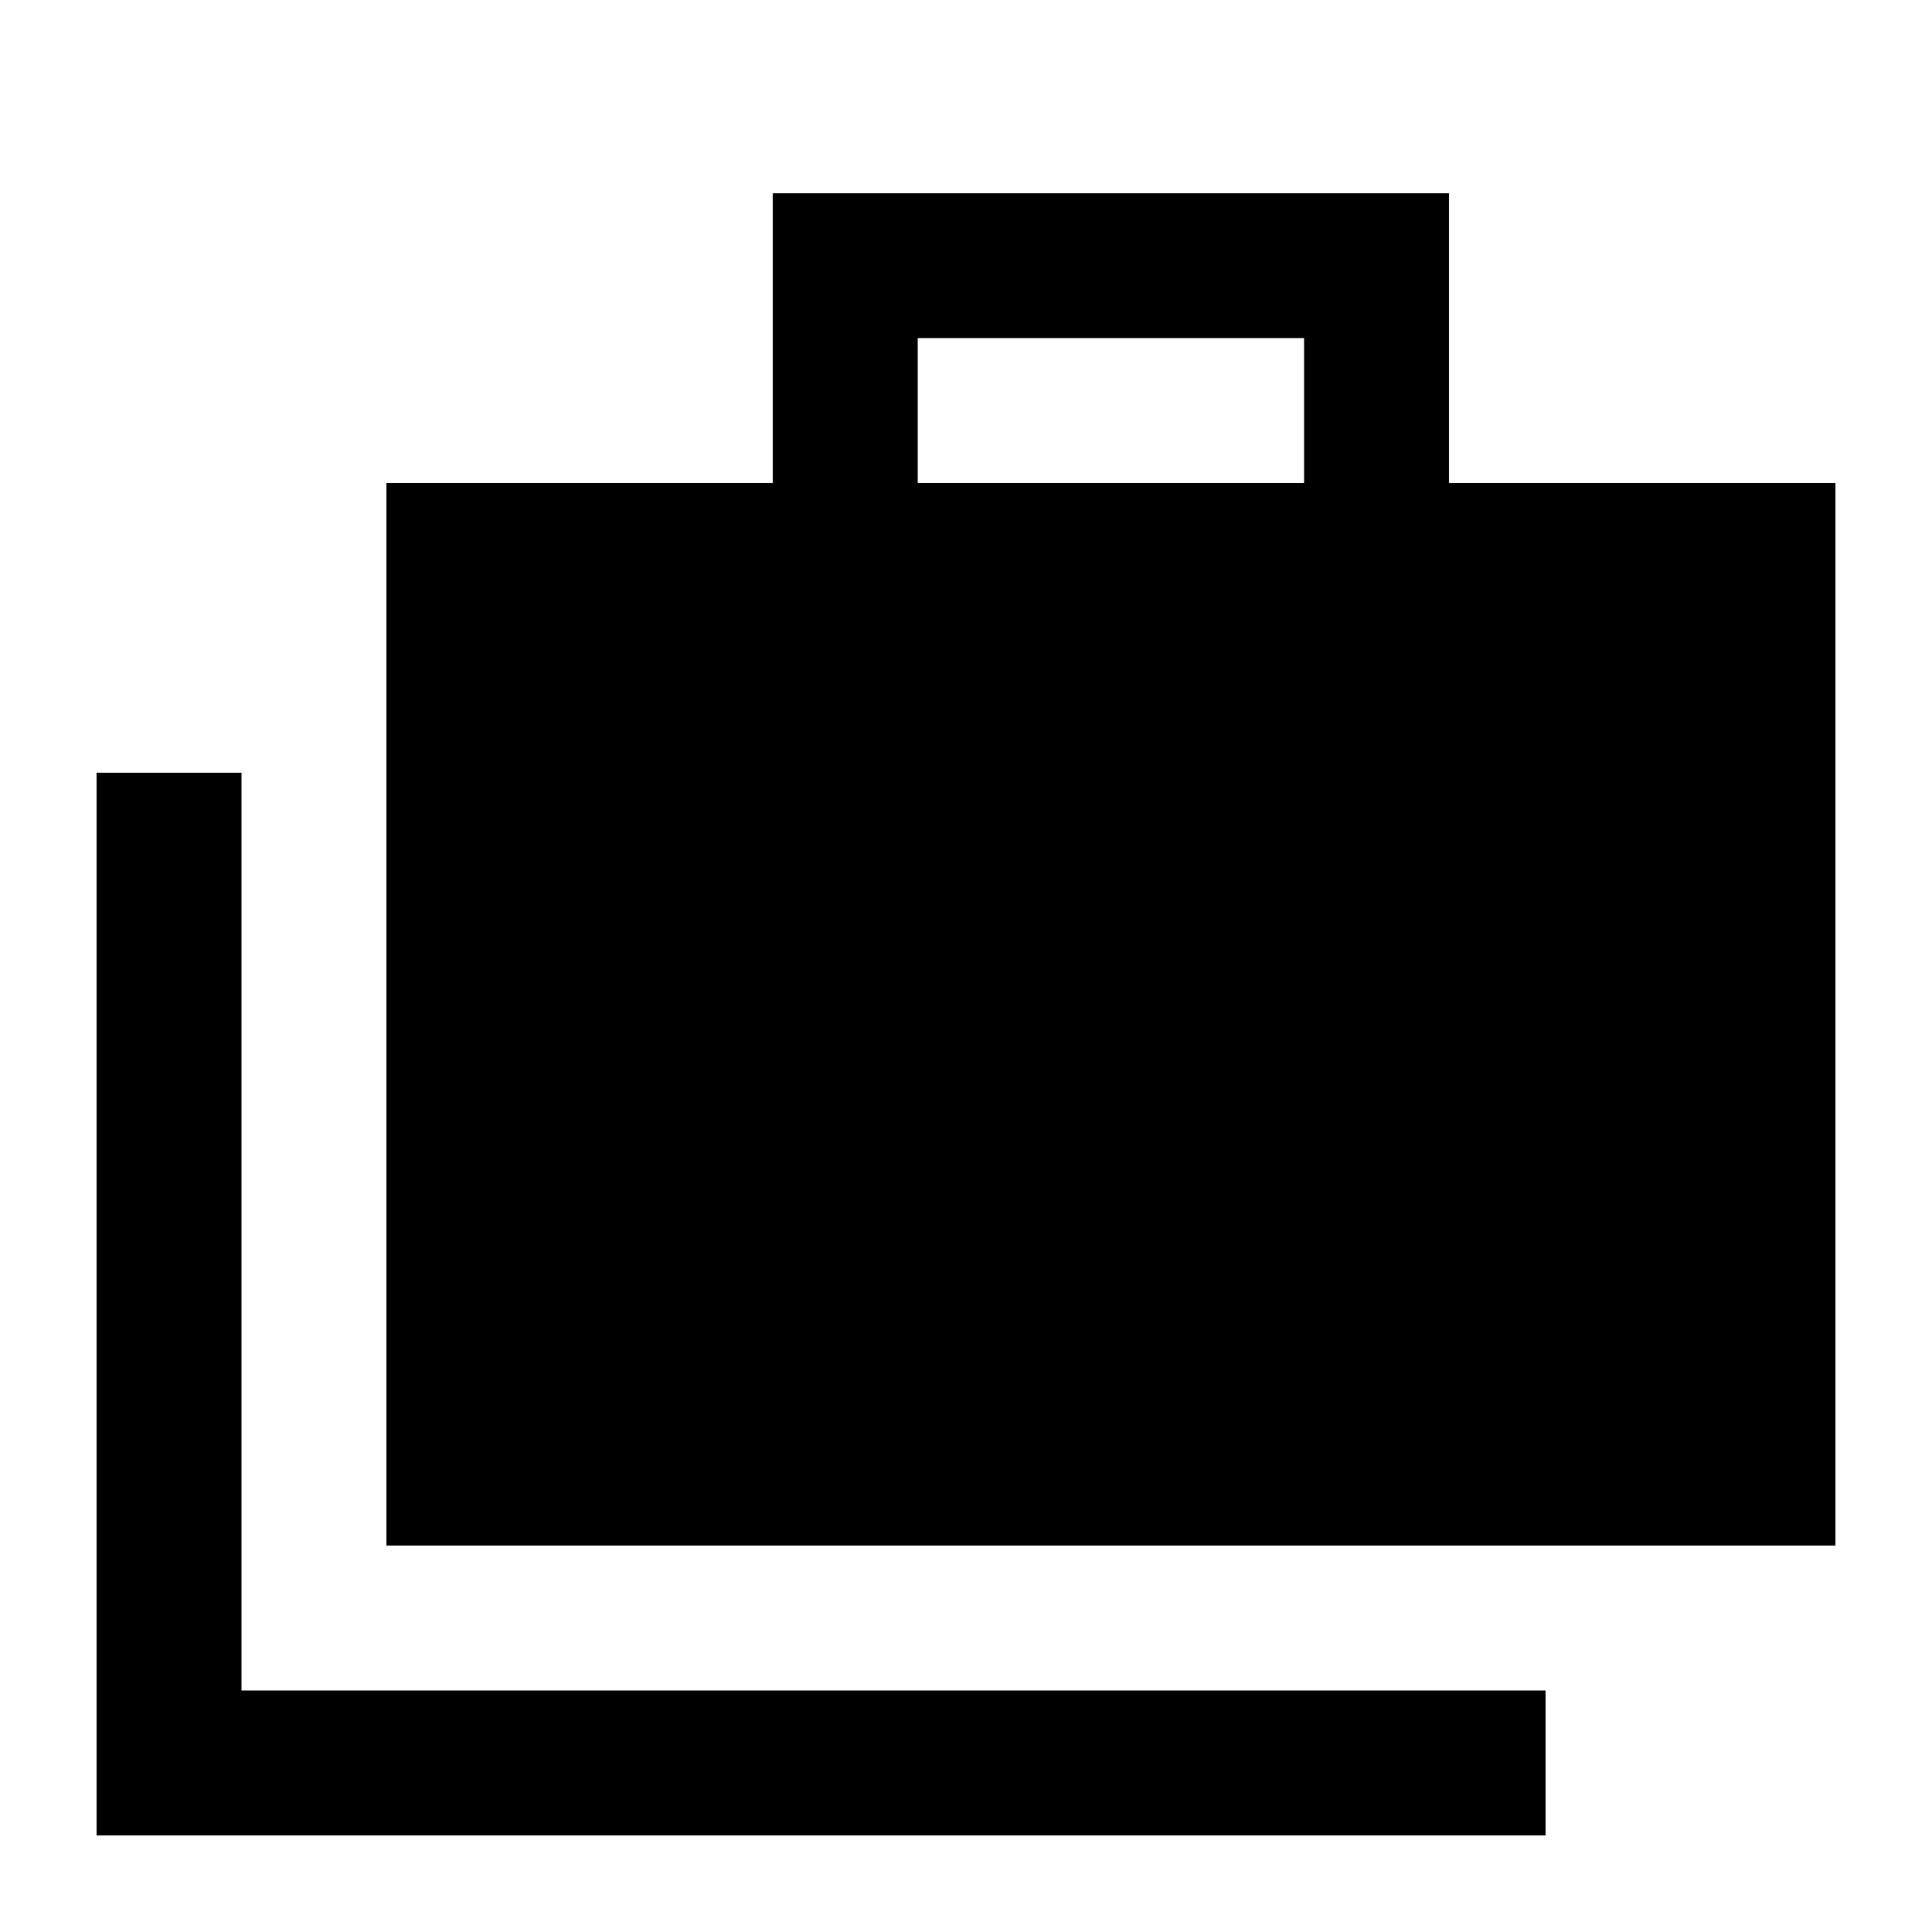 <svg xmlns="http://www.w3.org/2000/svg" height="20" viewBox="0 -960 960 960" width="20"><path d="M48-48v-528h72v456h648v72H48Zm144-144v-528h192v-144h336v144h192v528H192Zm264-528h192v-72H456v72Z"/></svg>